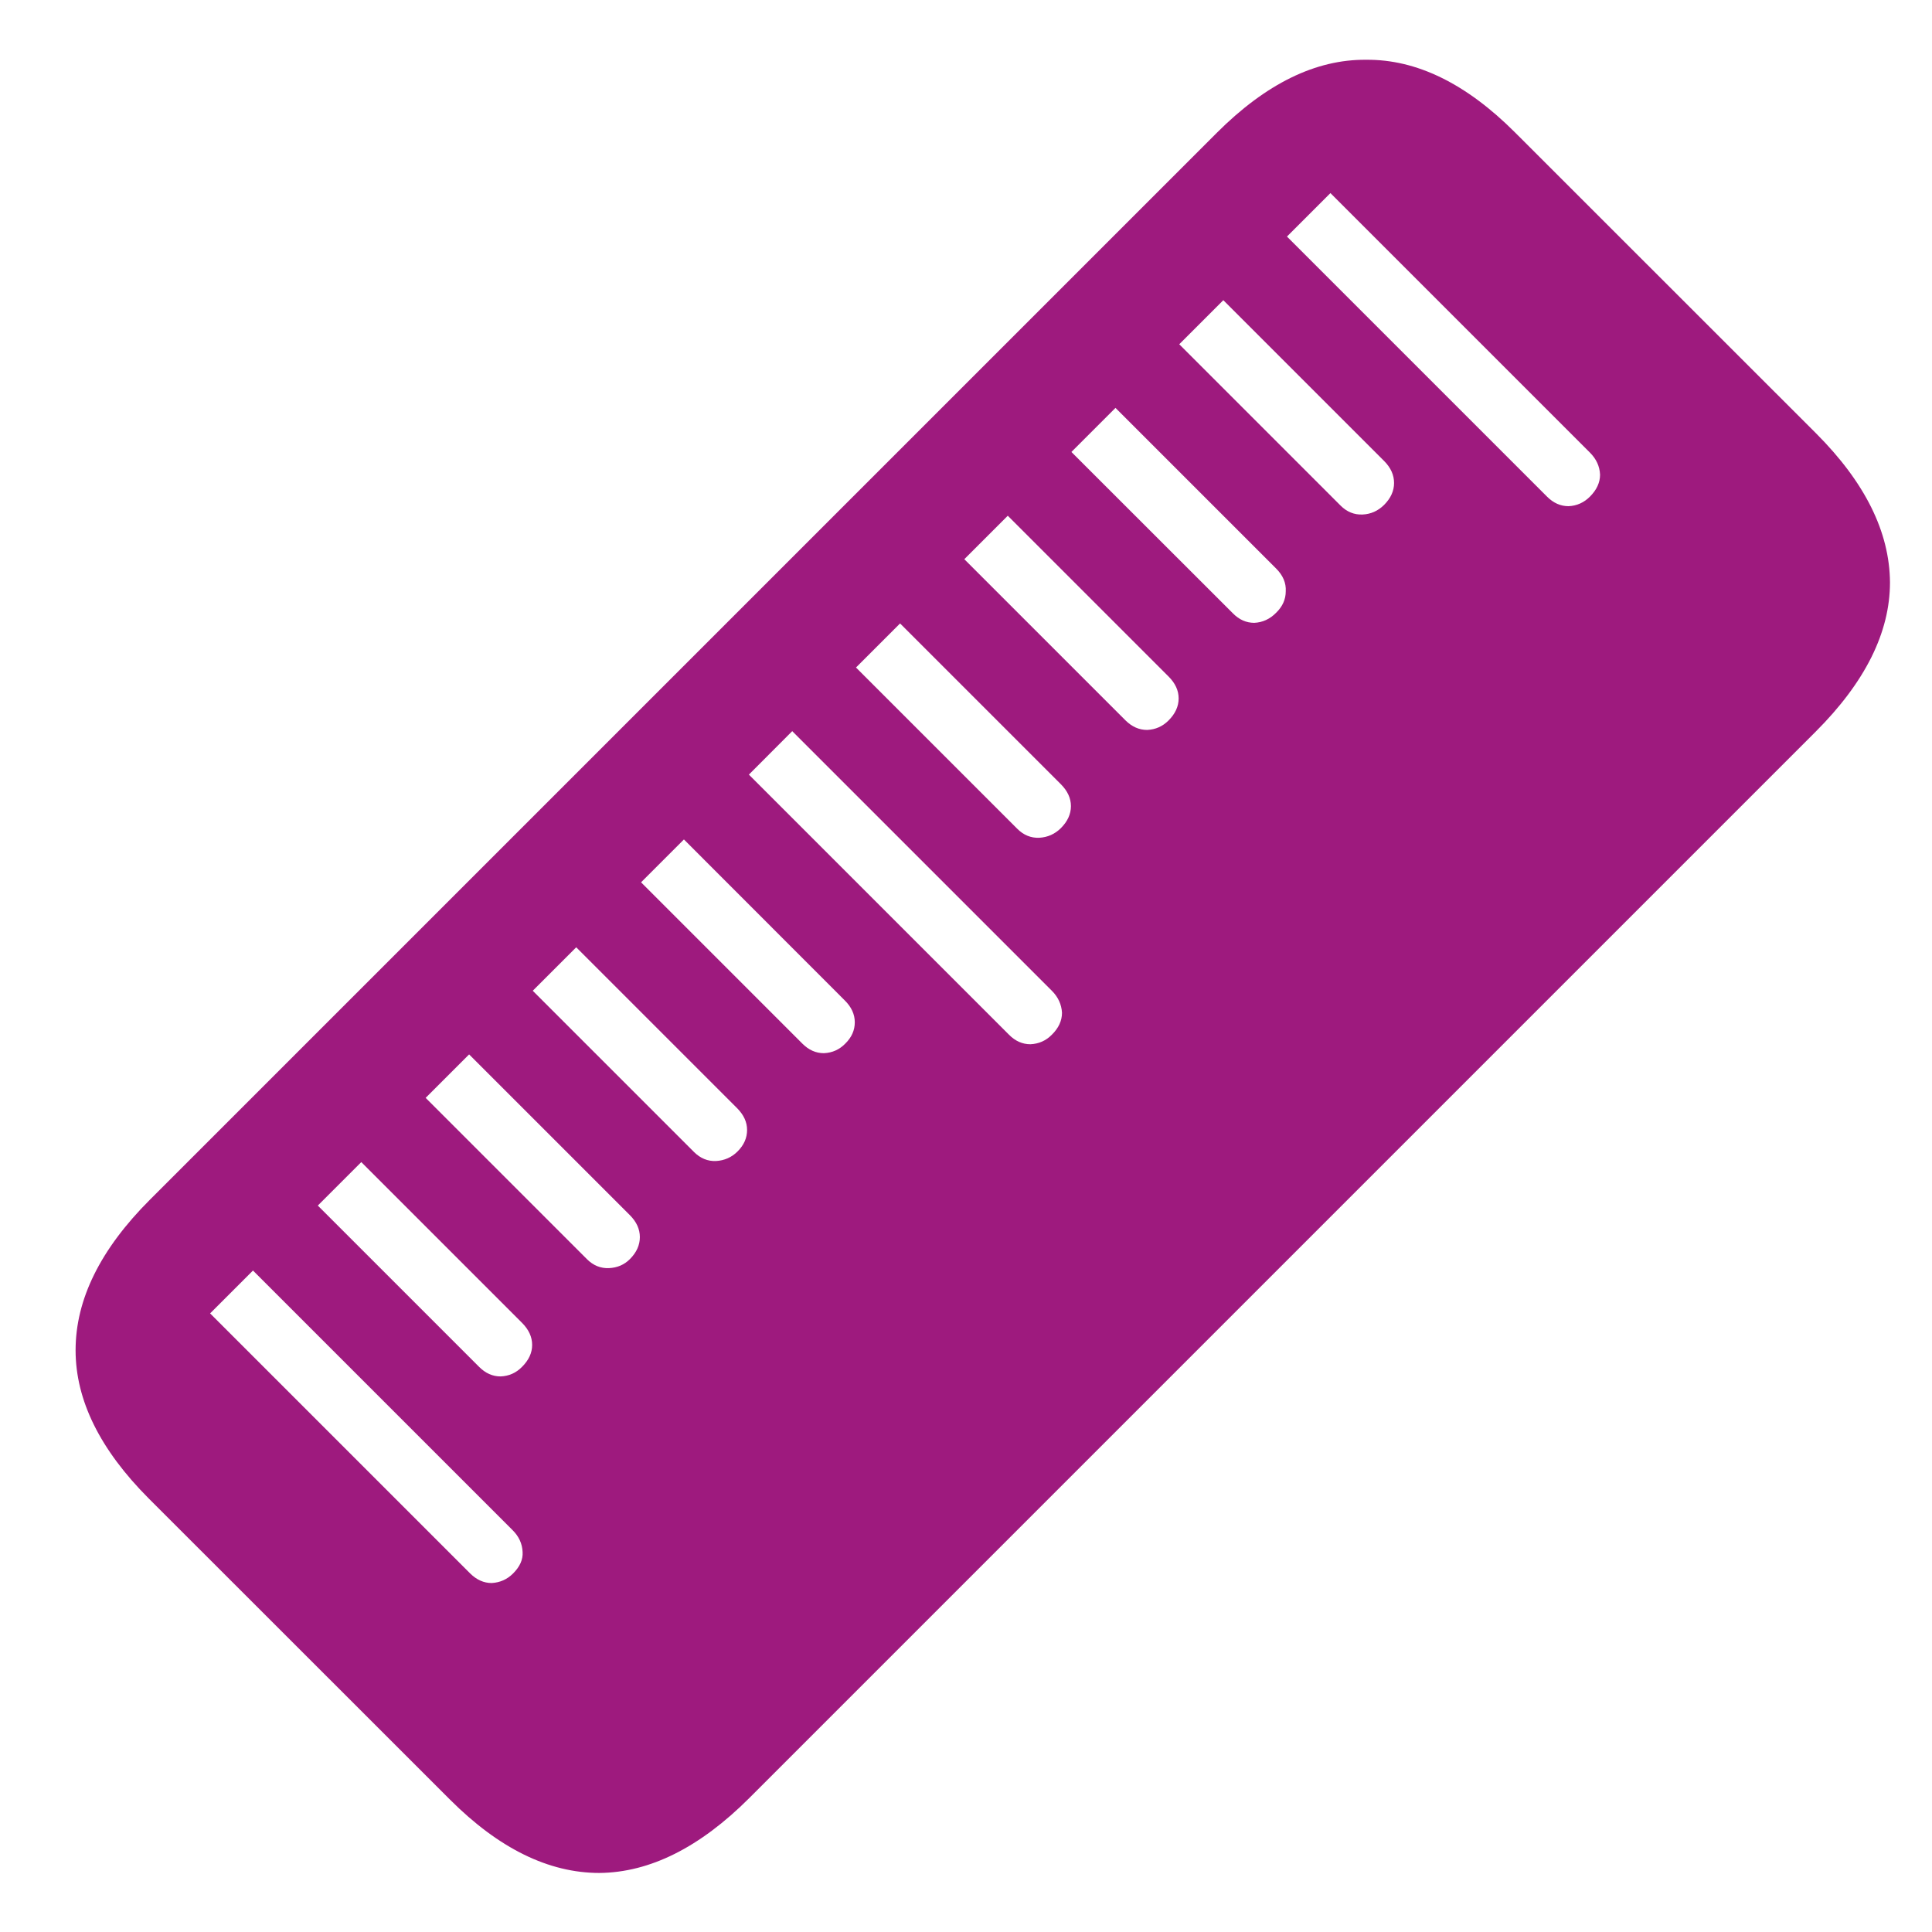 <svg width="16" height="16" viewBox="0 0 16 16" fill="none" xmlns="http://www.w3.org/2000/svg">
<path d="M12.546 1.096L15.041 3.59C15.445 3.995 15.649 4.405 15.652 4.823C15.652 5.237 15.447 5.649 15.036 6.06L6.207 14.889C5.796 15.3 5.382 15.507 4.964 15.511C4.544 15.511 4.131 15.308 3.727 14.904L1.232 12.41C0.828 12.005 0.626 11.596 0.626 11.182C0.626 10.761 0.831 10.346 1.242 9.935L10.076 1.101C10.484 0.693 10.896 0.491 11.314 0.495C11.731 0.491 12.142 0.692 12.546 1.096ZM2.095 10.522L1.74 10.877L3.894 13.031C3.947 13.083 4.006 13.11 4.072 13.11C4.141 13.106 4.2 13.08 4.249 13.031C4.305 12.975 4.332 12.916 4.328 12.853C4.325 12.784 4.297 12.723 4.244 12.671L2.095 10.522ZM2.992 9.624L2.632 9.984L3.968 11.32C4.021 11.373 4.08 11.399 4.146 11.399C4.215 11.396 4.274 11.37 4.323 11.32C4.379 11.264 4.407 11.204 4.407 11.138C4.407 11.072 4.379 11.011 4.323 10.955L2.992 9.624ZM3.885 8.732L3.525 9.092L4.861 10.428C4.913 10.48 4.974 10.505 5.043 10.502C5.112 10.499 5.17 10.474 5.216 10.428C5.272 10.372 5.299 10.311 5.299 10.245C5.299 10.18 5.272 10.119 5.216 10.063L3.885 8.732ZM4.772 7.845L4.412 8.205L5.748 9.541C5.801 9.593 5.861 9.618 5.93 9.615C5.999 9.611 6.059 9.585 6.108 9.536C6.161 9.483 6.187 9.424 6.187 9.358C6.187 9.292 6.159 9.232 6.103 9.176L4.772 7.845ZM5.664 6.952L5.309 7.307L6.645 8.643C6.698 8.696 6.757 8.722 6.823 8.722C6.892 8.719 6.951 8.693 7 8.643C7.053 8.591 7.079 8.532 7.079 8.466C7.079 8.4 7.051 8.339 6.995 8.284L5.664 6.952ZM6.561 6.055L6.202 6.415L8.356 8.569C8.408 8.622 8.468 8.648 8.533 8.648C8.602 8.645 8.662 8.619 8.711 8.569C8.767 8.514 8.795 8.453 8.795 8.387C8.791 8.318 8.763 8.257 8.711 8.205L6.561 6.055ZM7.454 5.163L7.089 5.528L8.425 6.864C8.477 6.916 8.538 6.941 8.607 6.938C8.676 6.934 8.735 6.908 8.785 6.859C8.841 6.803 8.869 6.742 8.869 6.676C8.869 6.611 8.841 6.55 8.785 6.494L7.454 5.163ZM8.346 4.271L7.986 4.631L9.322 5.967C9.375 6.019 9.434 6.045 9.5 6.045C9.569 6.042 9.628 6.016 9.677 5.967C9.733 5.911 9.761 5.85 9.761 5.784C9.761 5.718 9.733 5.658 9.677 5.602L8.346 4.271ZM9.238 3.378L8.873 3.743L10.21 5.079C10.262 5.132 10.321 5.158 10.387 5.158C10.456 5.155 10.517 5.127 10.569 5.074C10.622 5.022 10.648 4.963 10.648 4.897C10.652 4.828 10.625 4.765 10.569 4.709L9.238 3.378ZM10.131 2.486L9.766 2.851L11.102 4.187C11.154 4.239 11.215 4.264 11.284 4.261C11.353 4.258 11.412 4.231 11.462 4.182C11.518 4.126 11.545 4.065 11.545 4C11.545 3.934 11.518 3.873 11.462 3.817L10.131 2.486ZM11.018 1.599L10.658 1.959L12.812 4.113C12.865 4.166 12.924 4.192 12.99 4.192C13.059 4.189 13.118 4.162 13.167 4.113C13.223 4.057 13.251 3.996 13.251 3.931C13.248 3.862 13.22 3.801 13.167 3.748L11.018 1.599Z" fill="#9E1A7E"/>
</svg>
